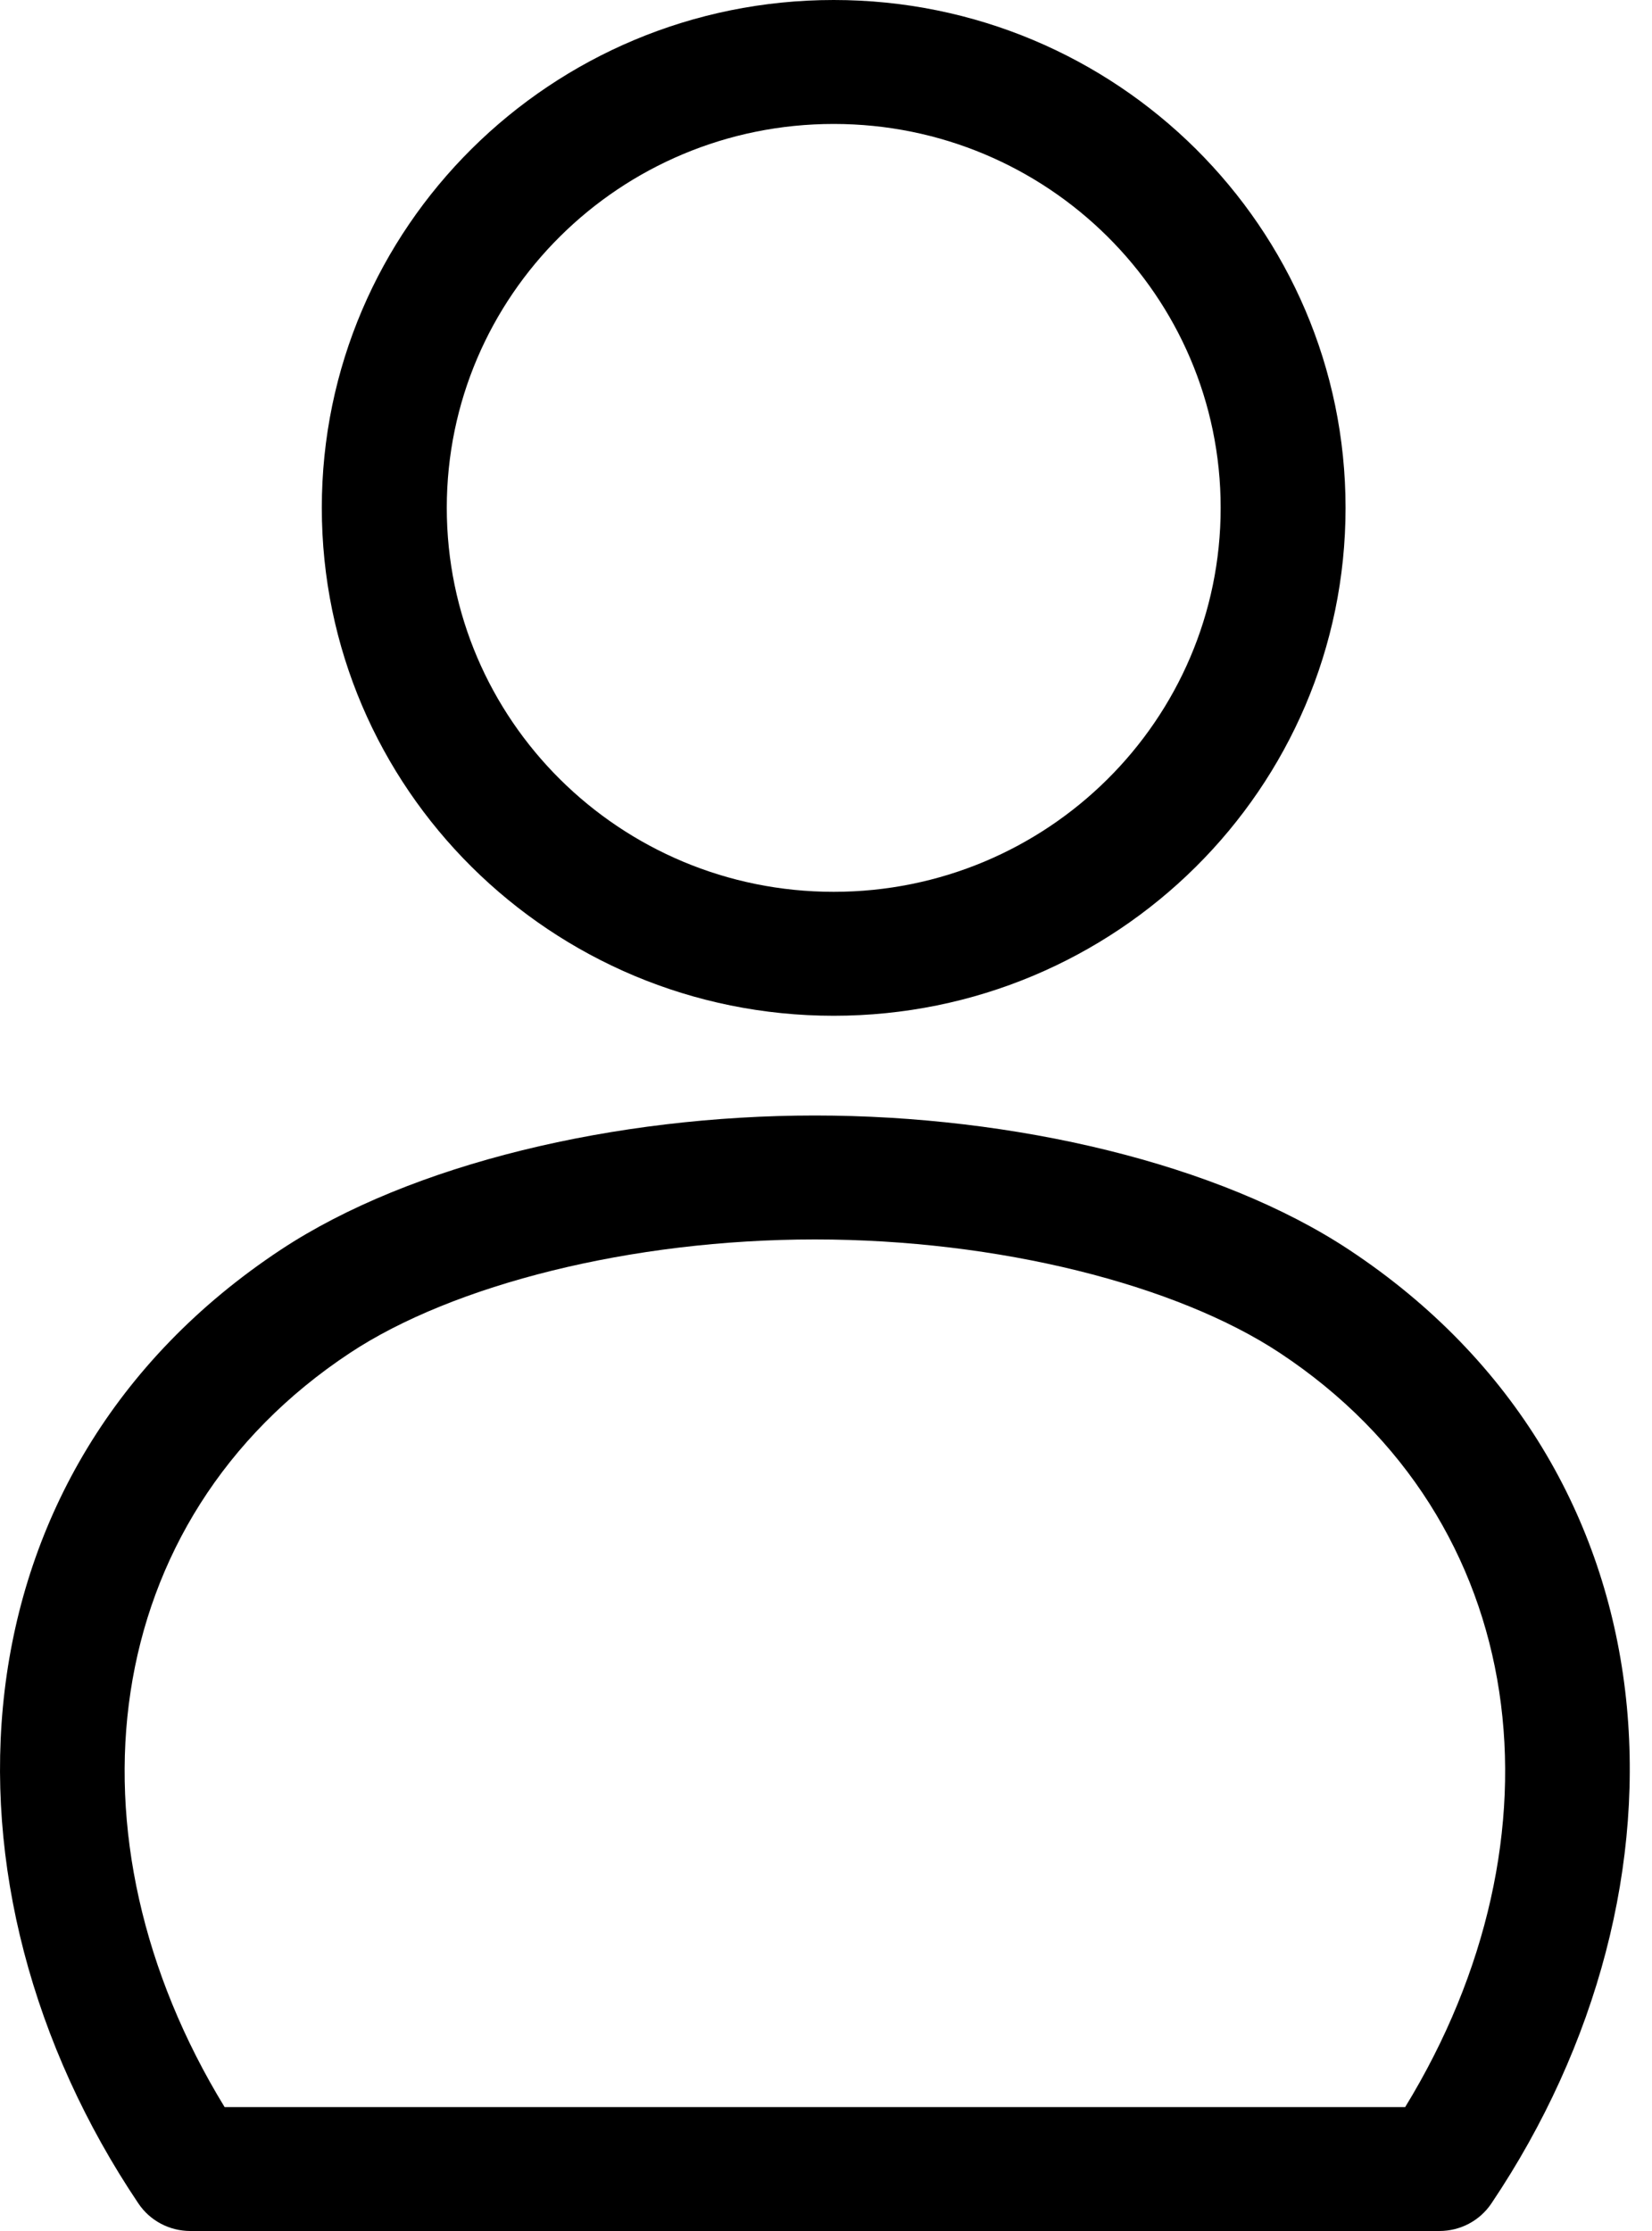 <svg width="20" height="27" viewBox="0 0 20 27" fill="none" xmlns="http://www.w3.org/2000/svg">
<path fill-rule="evenodd" clip-rule="evenodd" d="M10.093 1.5C7.506 1.5 5.409 3.58 5.409 6.146C5.409 8.713 7.506 10.793 10.093 10.793C12.68 10.793 14.778 8.713 14.778 6.146C14.778 3.58 12.68 1.5 10.093 1.5ZM3.896 6.146C3.896 2.752 6.671 0 10.093 0C13.516 0 16.29 2.752 16.29 6.146C16.29 9.541 13.516 12.293 10.093 12.293C6.671 12.293 3.896 9.541 3.896 6.146ZM9.865 15C7.64 15 5.485 15.548 4.236 16.374C1.171 18.4 0.725 22.241 2.719 25.5H17.012C19.006 22.241 18.56 18.4 15.495 16.374C14.245 15.548 12.091 15 9.865 15ZM3.397 15.126C4.976 14.082 7.456 13.5 9.865 13.5C12.275 13.5 14.755 14.082 16.334 15.126C20.376 17.799 20.628 22.84 18.056 26.666C17.916 26.875 17.68 27 17.427 27H2.304C2.051 27 1.815 26.875 1.675 26.666C-0.897 22.84 -0.645 17.799 3.397 15.126Z" fill="black"/>
</svg>
